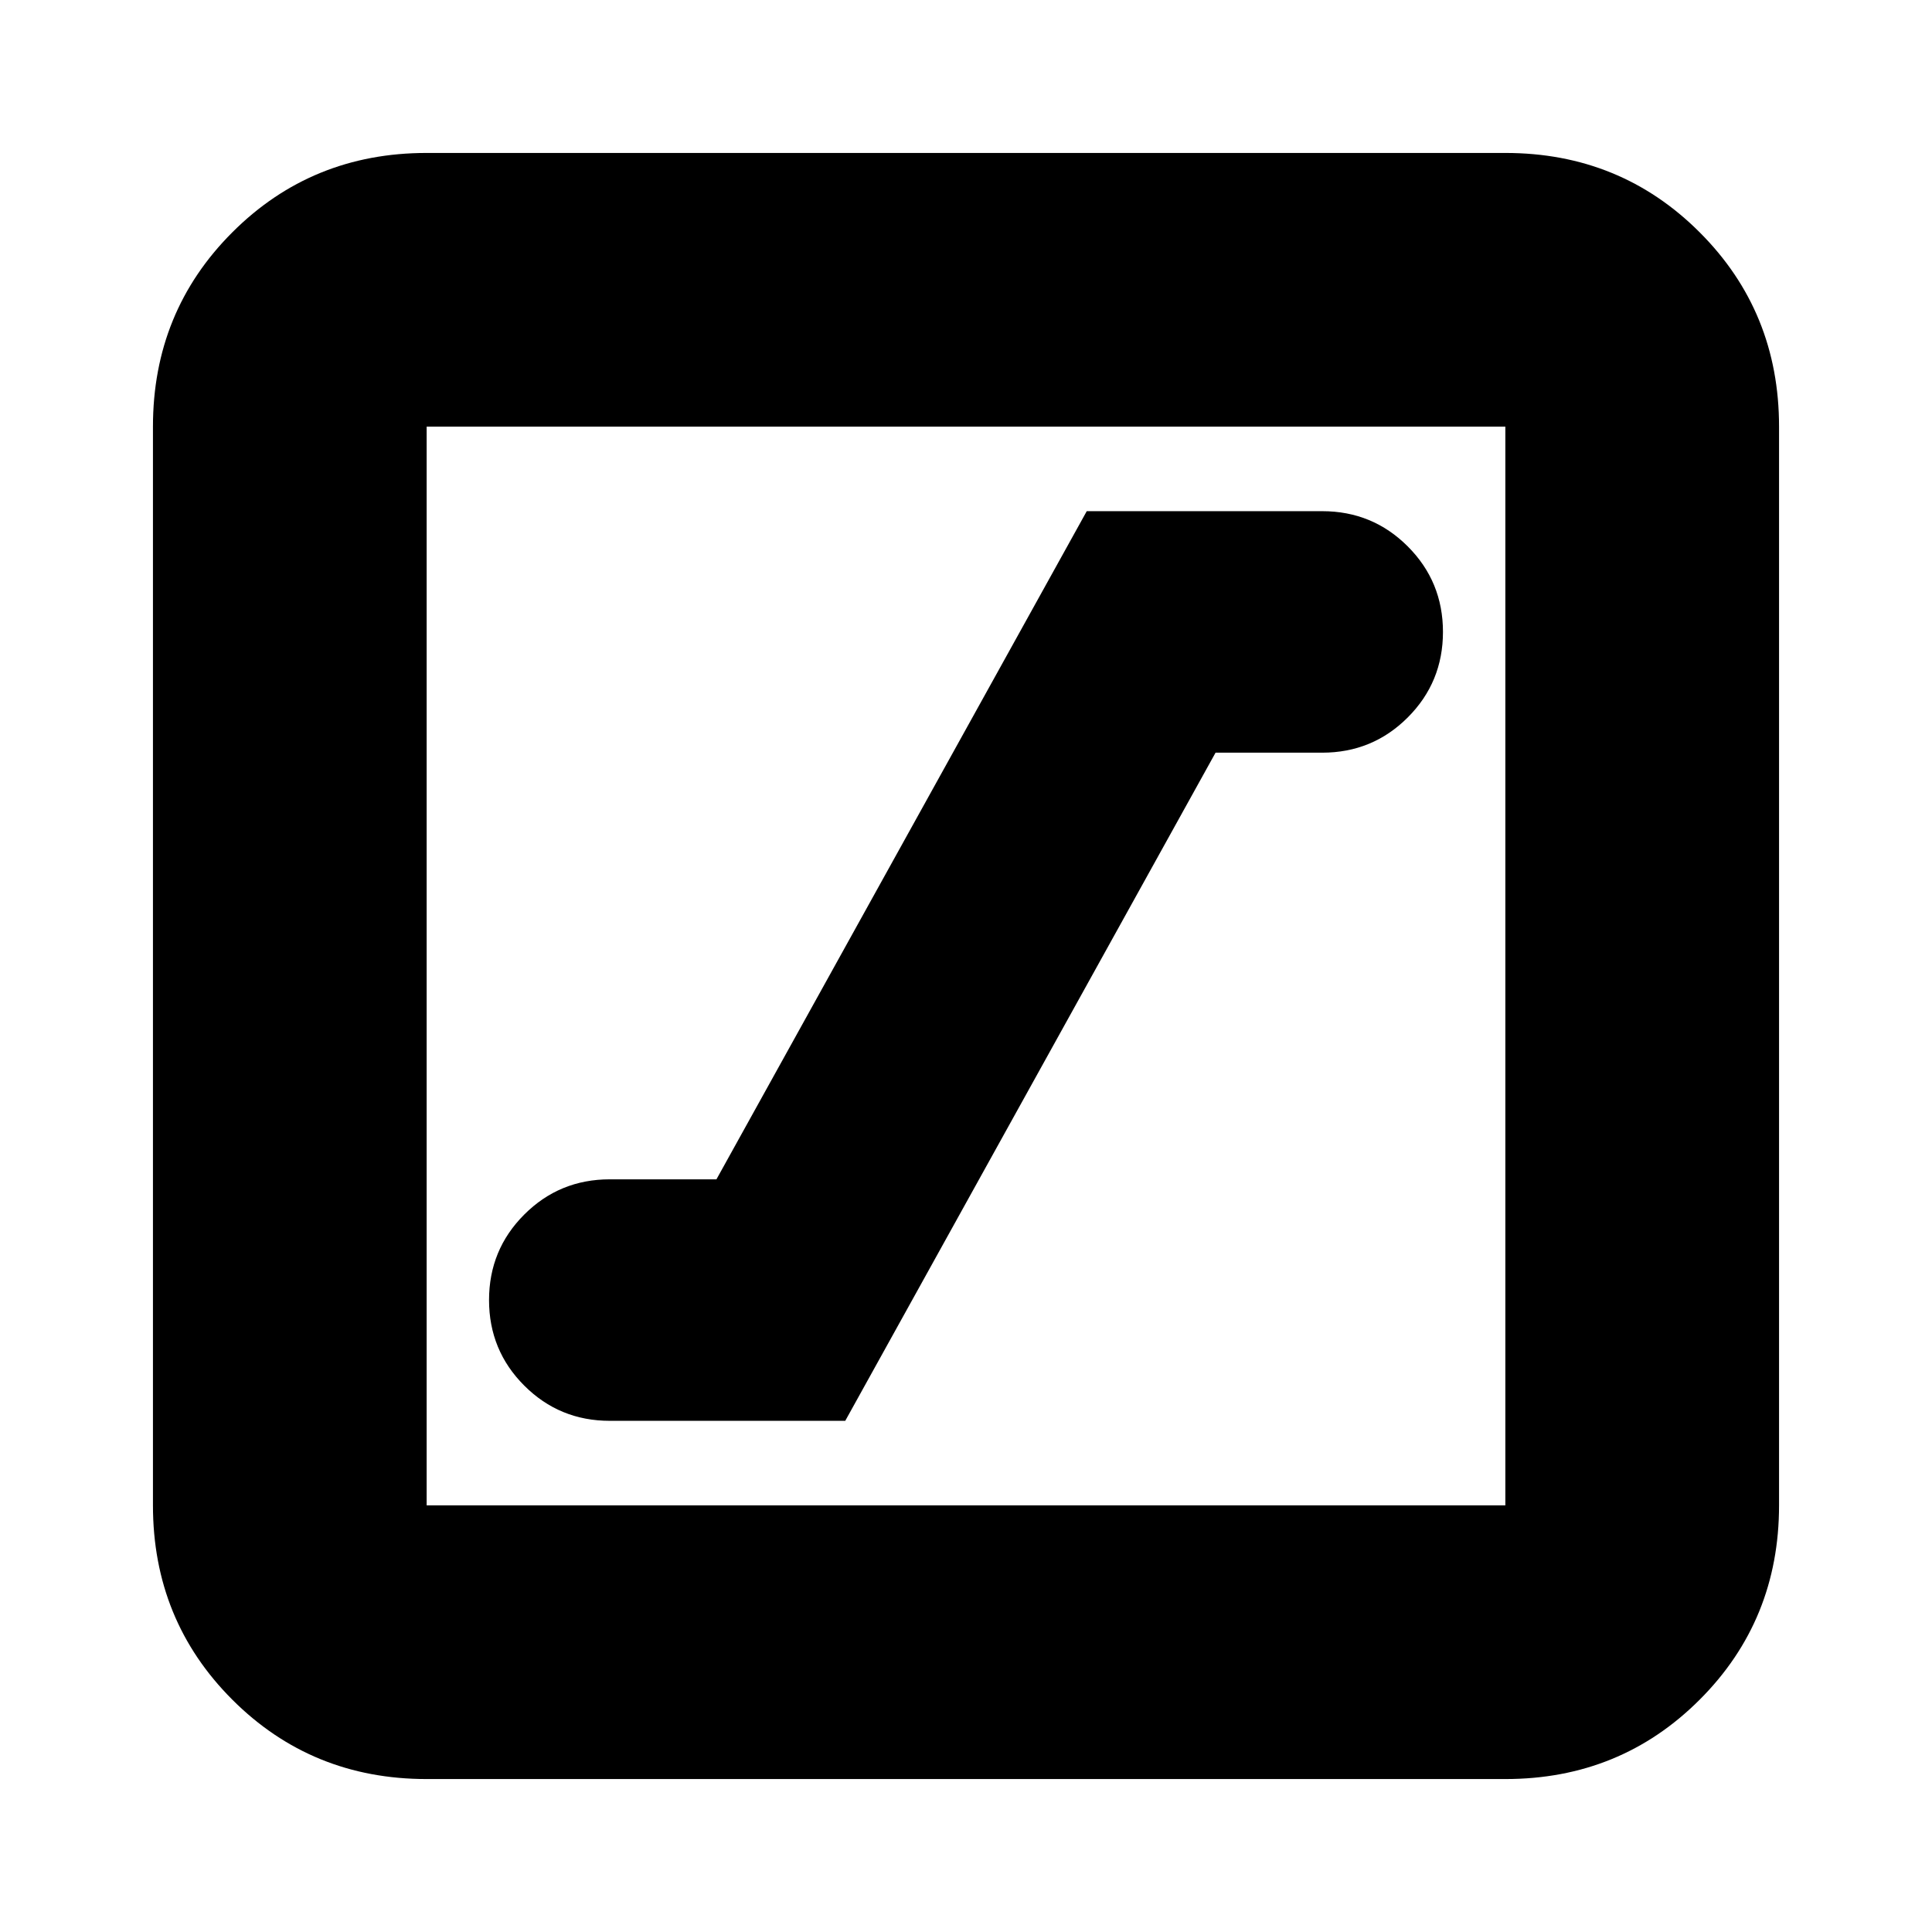 <svg xmlns="http://www.w3.org/2000/svg" height="24" viewBox="0 -960 960 960" width="24"><path d="M303-254h117l184-332h53q25 0 42.5-17.5T717-646q0-25-17.5-42.5T657-706H540L356-374h-53q-25 0-42.5 17.5T243-314q0 25 17.5 42.5T303-254ZM212-76q-57.12 0-96.56-39.44Q76-154.88 76-212v-536q0-57.13 39.44-96.56Q154.88-884 212-884h536q57.13 0 96.56 39.44Q884-805.13 884-748v536q0 57.12-39.44 96.56Q805.13-76 748-76H212Zm0-136h536v-536H212v536Zm0-536v536-536Z"/></svg>
